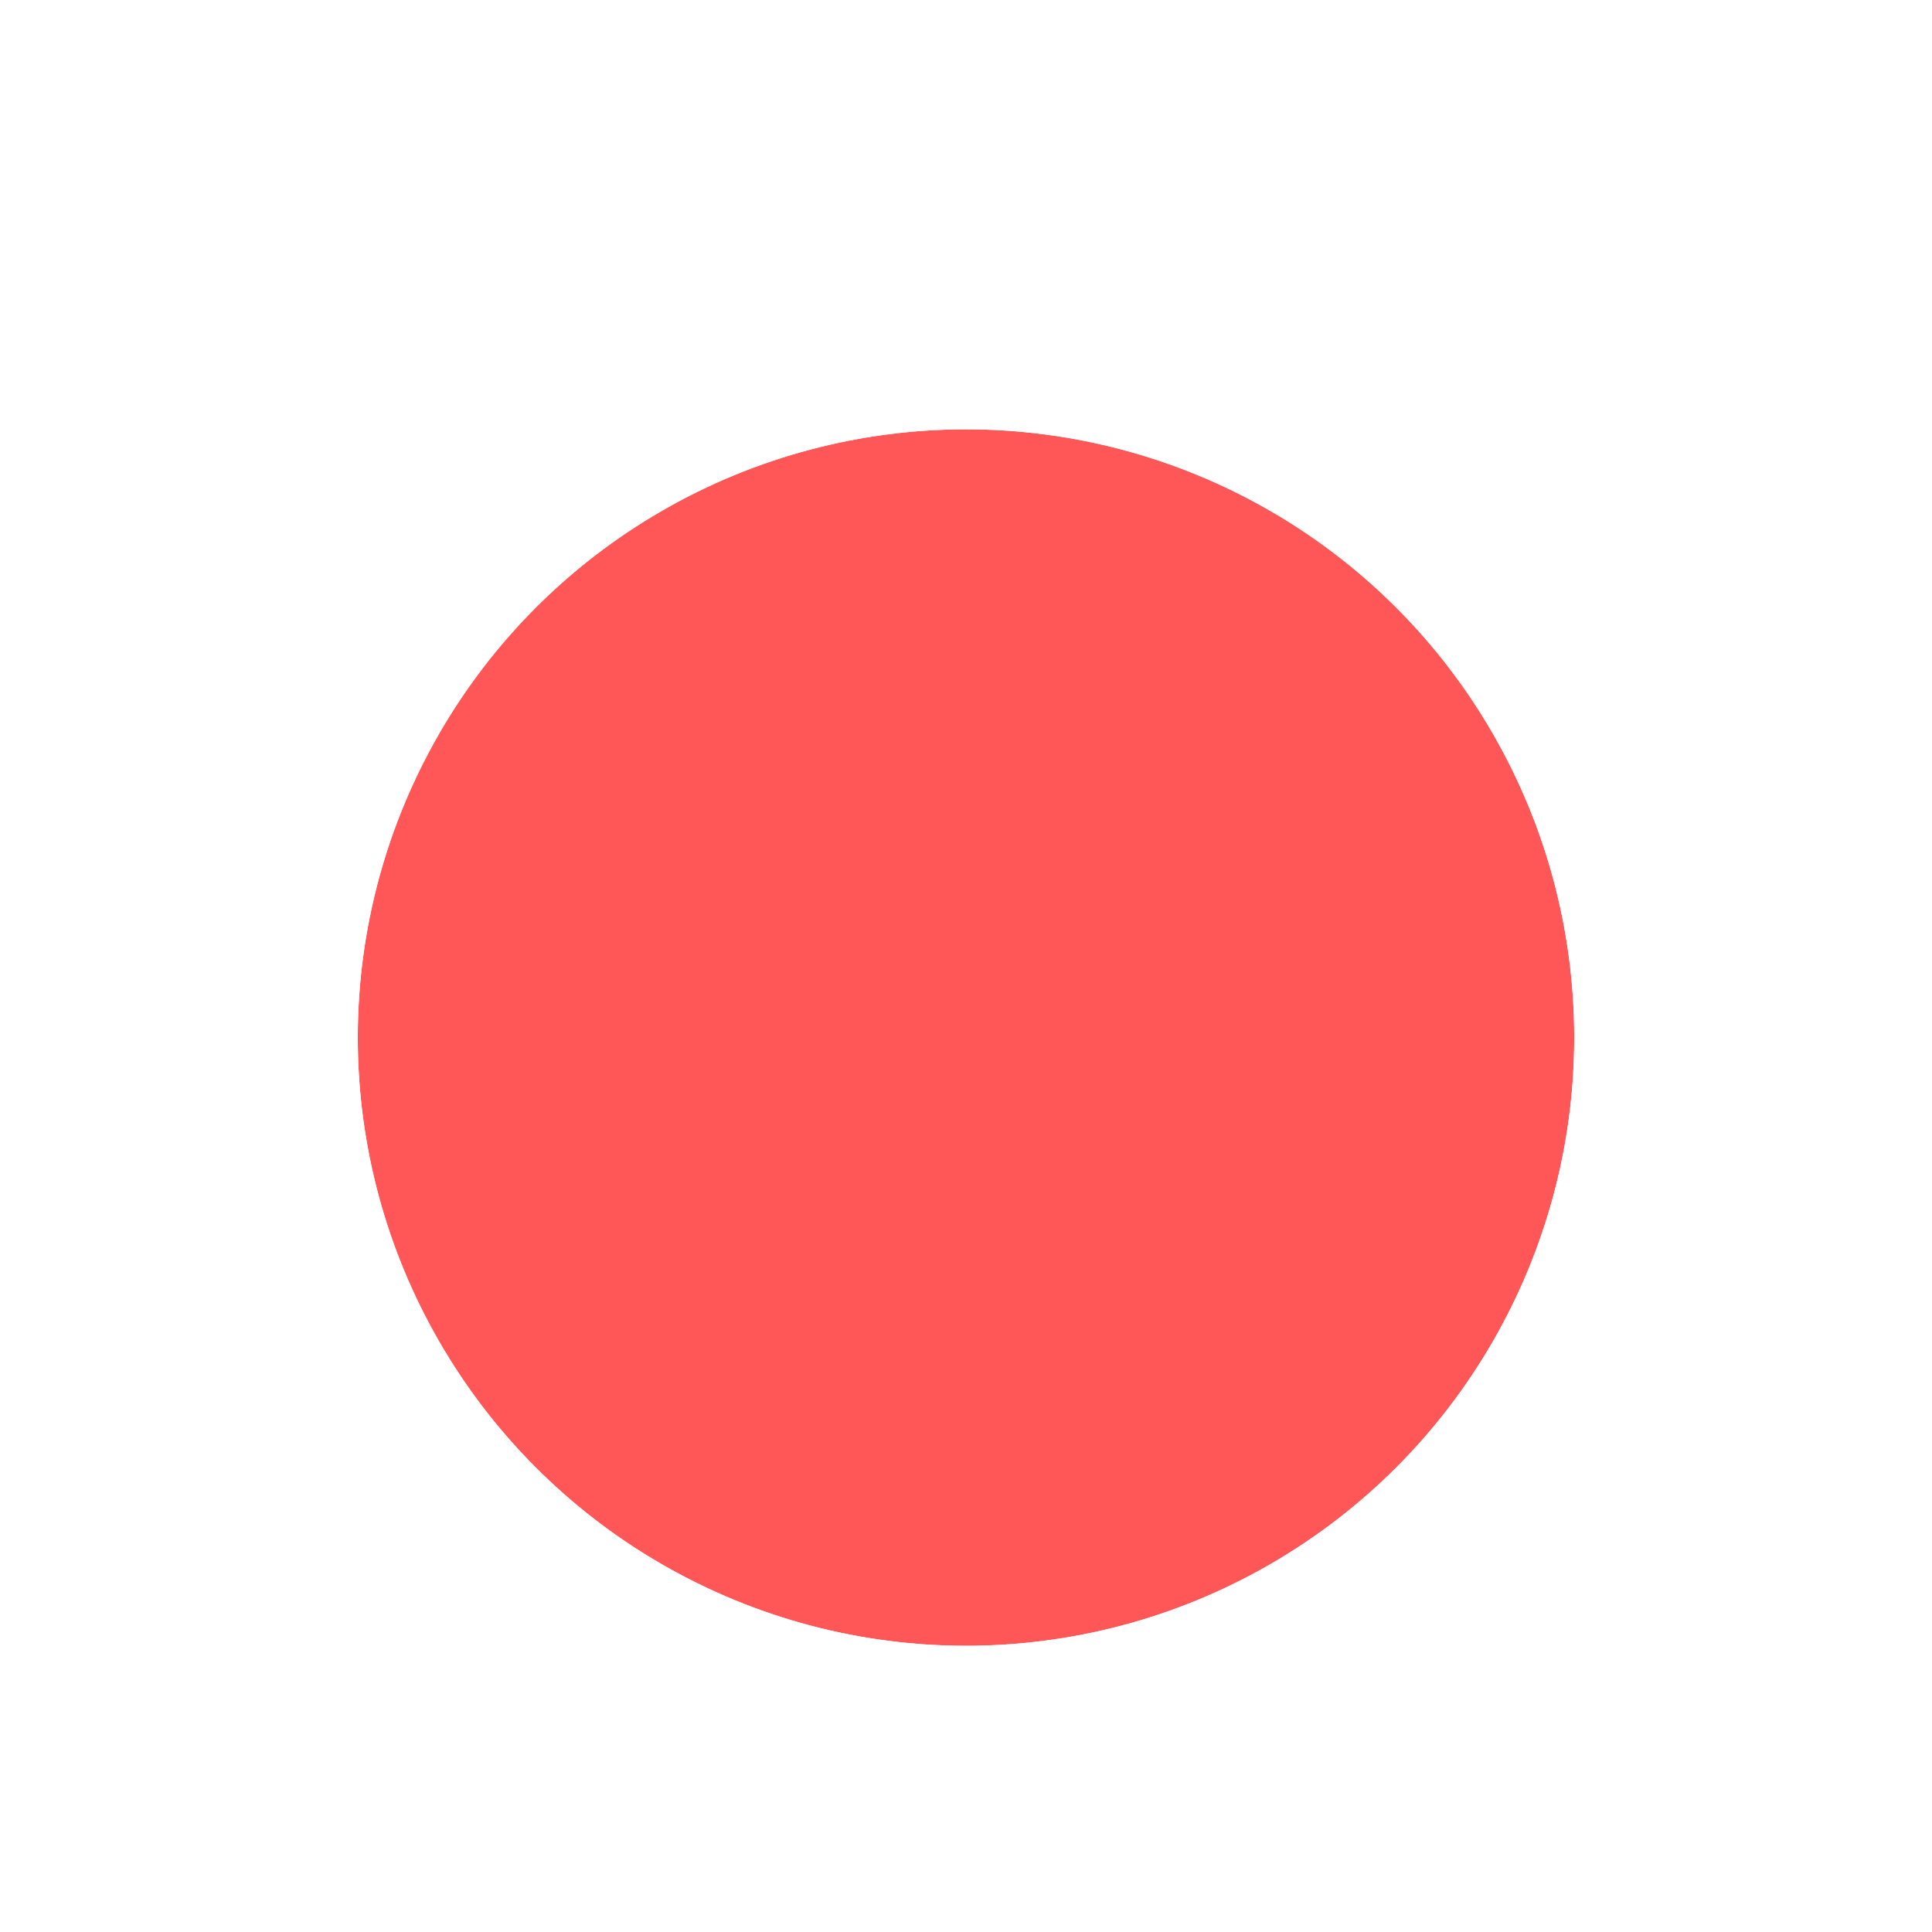 <svg width="27" height="27" viewBox="0 0 27 27" fill="none" xmlns="http://www.w3.org/2000/svg">
    <g clip-path="url(#clip0_3504_2)">
        <g filter="url(#filter0_d_3504_2)">
            <circle cx="13.5" cy="13.5" r="8.5" fill="#FF5757" />
            <circle cx="13.5" cy="13.5" r="11" stroke="white" stroke-width="5" />
        </g>
    </g>
    <defs>
        <filter id="filter0_d_3504_2" x="-10" y="-9" width="47" height="47" filterUnits="userSpaceOnUse"
            color-interpolation-filters="sRGB">
            <feColorMatrix in="SourceAlpha" type="matrix" values="0 0 0 0 0 0 0 0 0 0 0 0 0 0 0 0 0 0 127 0"
                result="hardAlpha" />
            <feOffset dy="1" />
            <feGaussianBlur stdDeviation="5" />
            <feComposite in2="hardAlpha" operator="out" />
            <feColorMatrix type="matrix" values="0 0 0 0 0.788 0 0 0 0 0.82 0 0 0 0 0.882 0 0 0 0.7 0" />
            <feBlend mode="normal" in2="BackgroundImageFix" result="effect1_dropShadow_3504_2" />
            <feBlend mode="normal" in="SourceGraphic" in2="effect1_dropShadow_3504_2" result="shape" />
        </filter>
        <clipPath id="clip0_3504_2">
            <rect width="27" height="27" fill="white" />
        </clipPath>
    </defs>
</svg>
